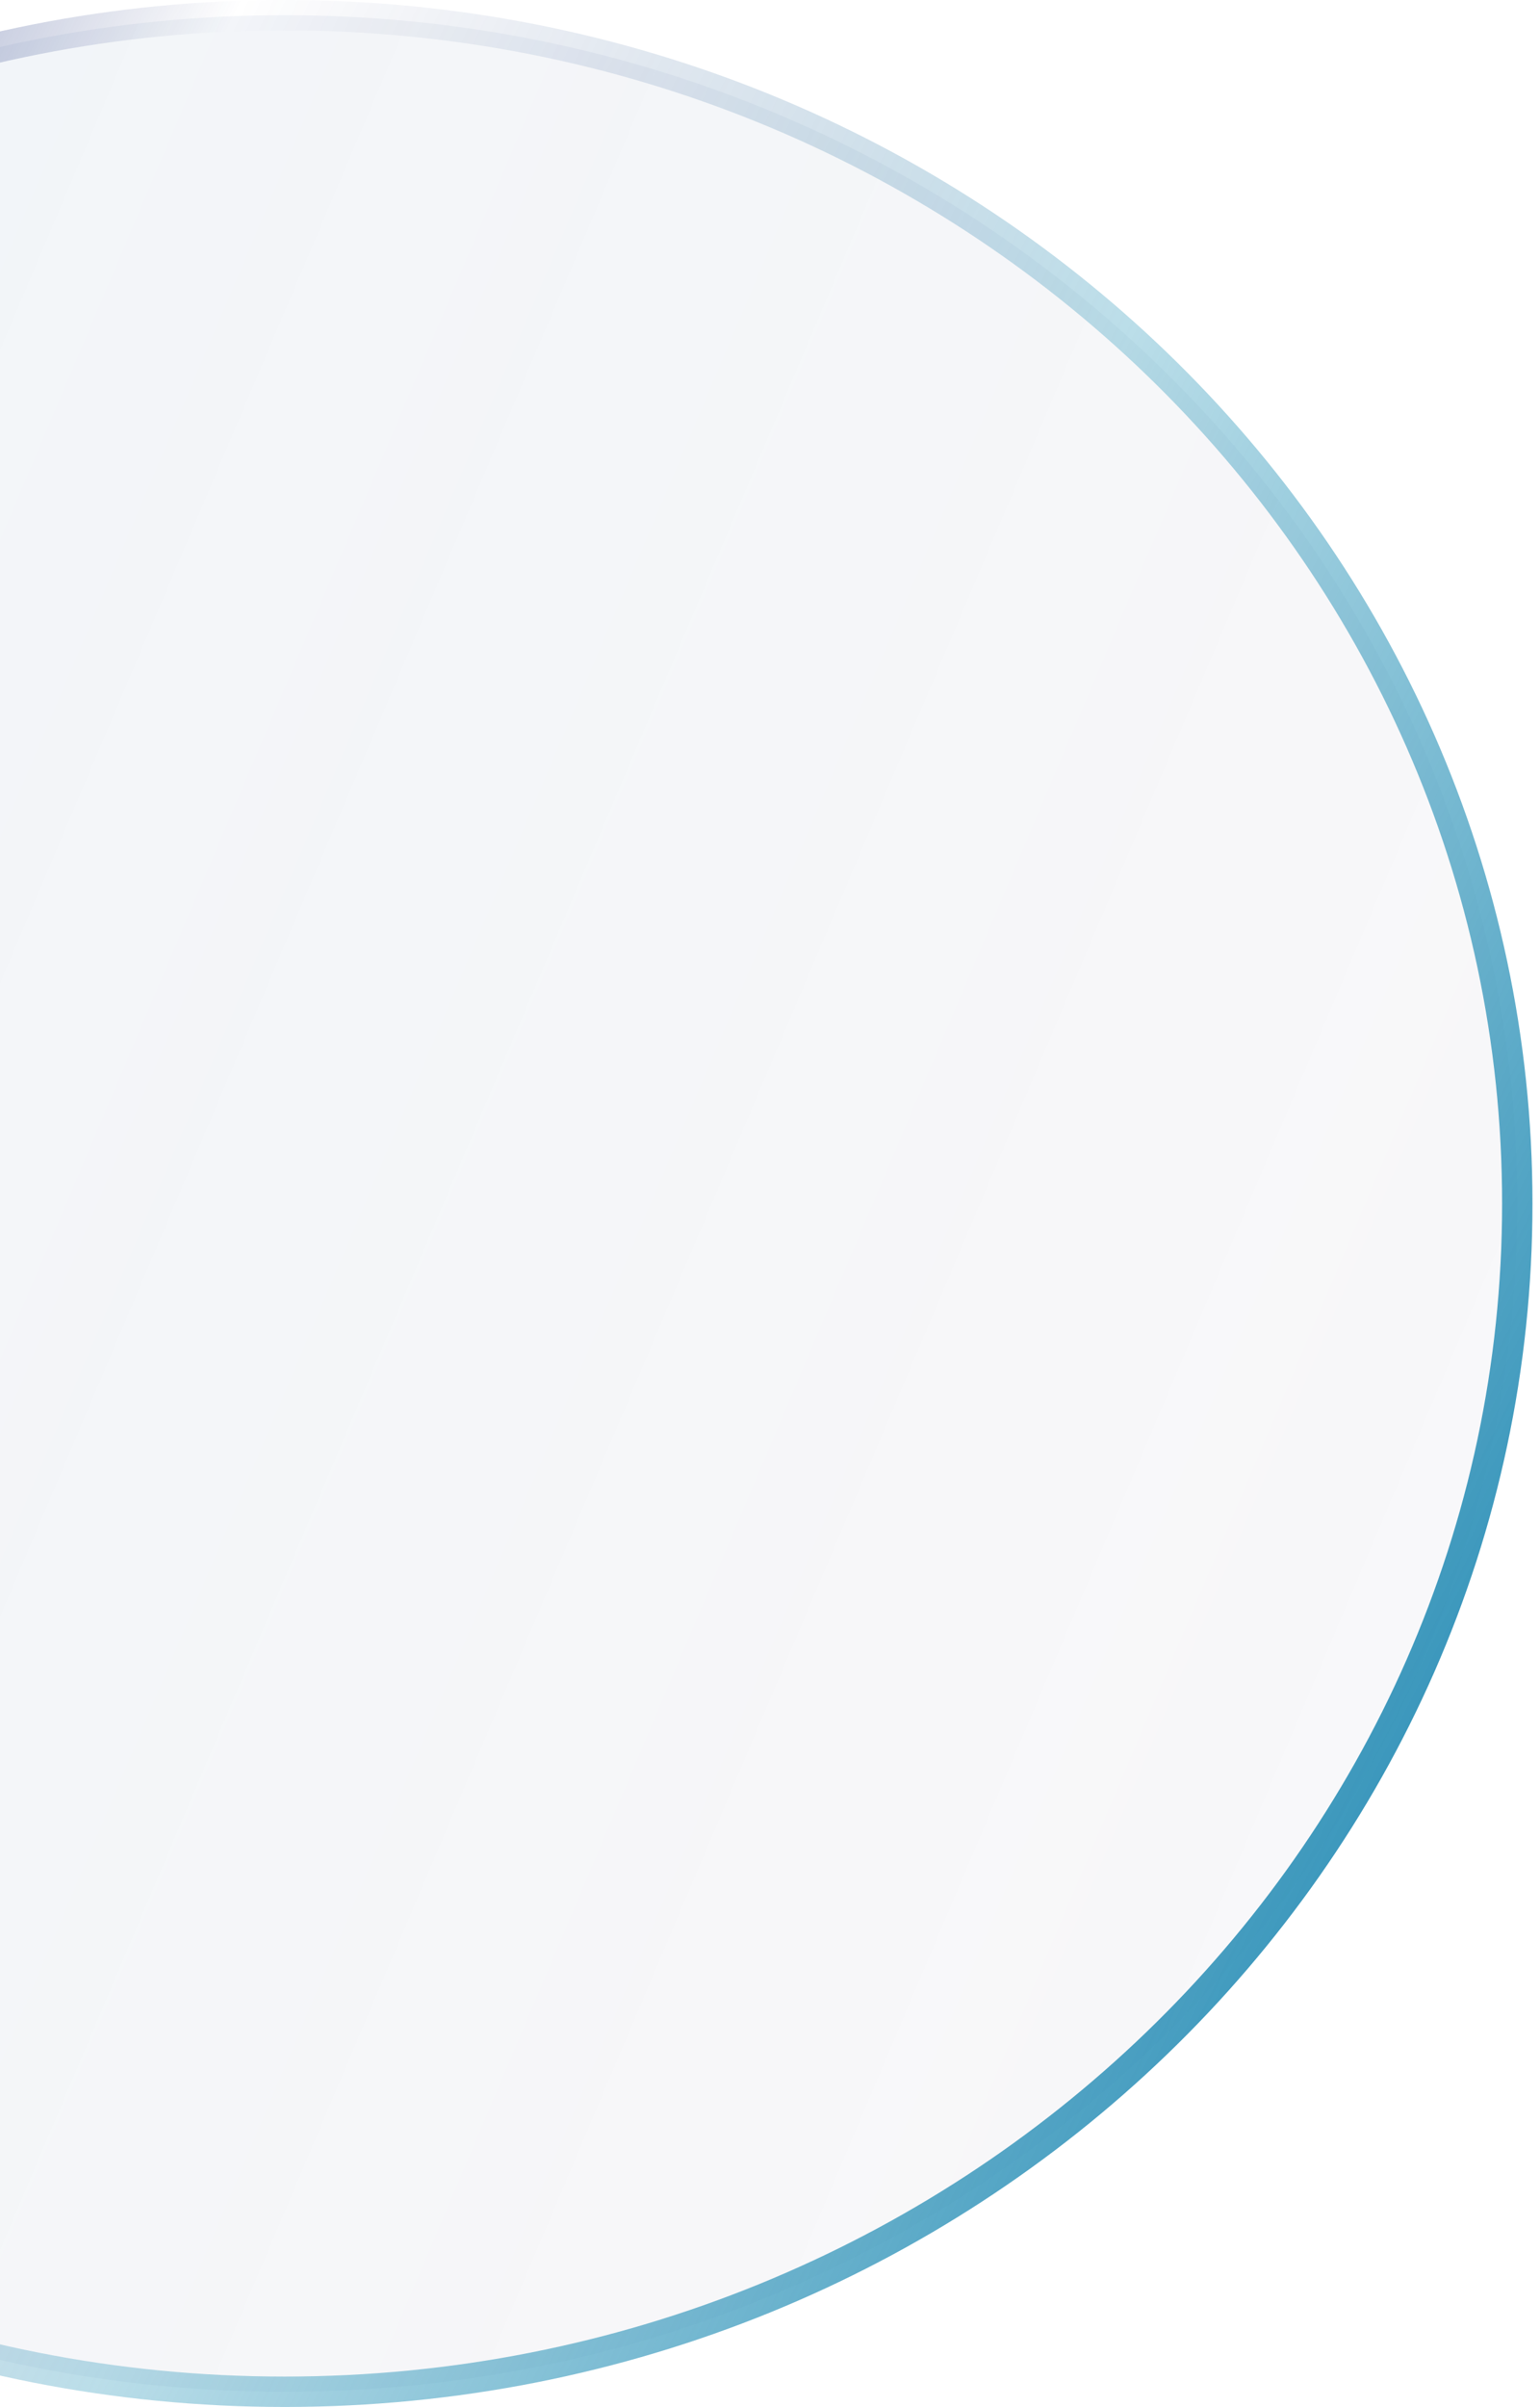 <svg width="203" height="317" viewBox="0 0 203 317" fill="none" xmlns="http://www.w3.org/2000/svg">
<path d="M200.006 158.5C200.006 244.862 127.322 314.999 37.504 314.999C-52.315 314.999 -124.999 244.862 -124.999 158.5C-124.999 72.138 -52.315 2.001 37.504 2.001C127.322 2.001 200.006 72.138 200.006 158.5Z" fill="url(#paint0_linear_250_6421)" stroke="url(#paint1_linear_250_6421)" stroke-width="4.003"/>
<defs>
<linearGradient id="paint0_linear_250_6421" x1="-135.316" y1="39.761" x2="246.997" y2="201.878" gradientUnits="userSpaceOnUse">
<stop stop-color="#3A81BF" stop-opacity="0.08"/>
<stop offset="1" stop-color="#41305A" stop-opacity="0.03"/>
</linearGradient>
<linearGradient id="paint1_linear_250_6421" x1="-99.884" y1="-1.49756e-05" x2="248.052" y2="175.707" gradientUnits="userSpaceOnUse">
<stop stop-color="#1D58B1"/>
<stop offset="0.302" stop-color="#1A2872" stop-opacity="0"/>
<stop offset="0.62" stop-color="#349CBD" stop-opacity="0.336"/>
<stop offset="1" stop-color="#1480AE"/>
<stop offset="1" stop-color="#CA19E7"/>
</linearGradient>
</defs>
</svg>
